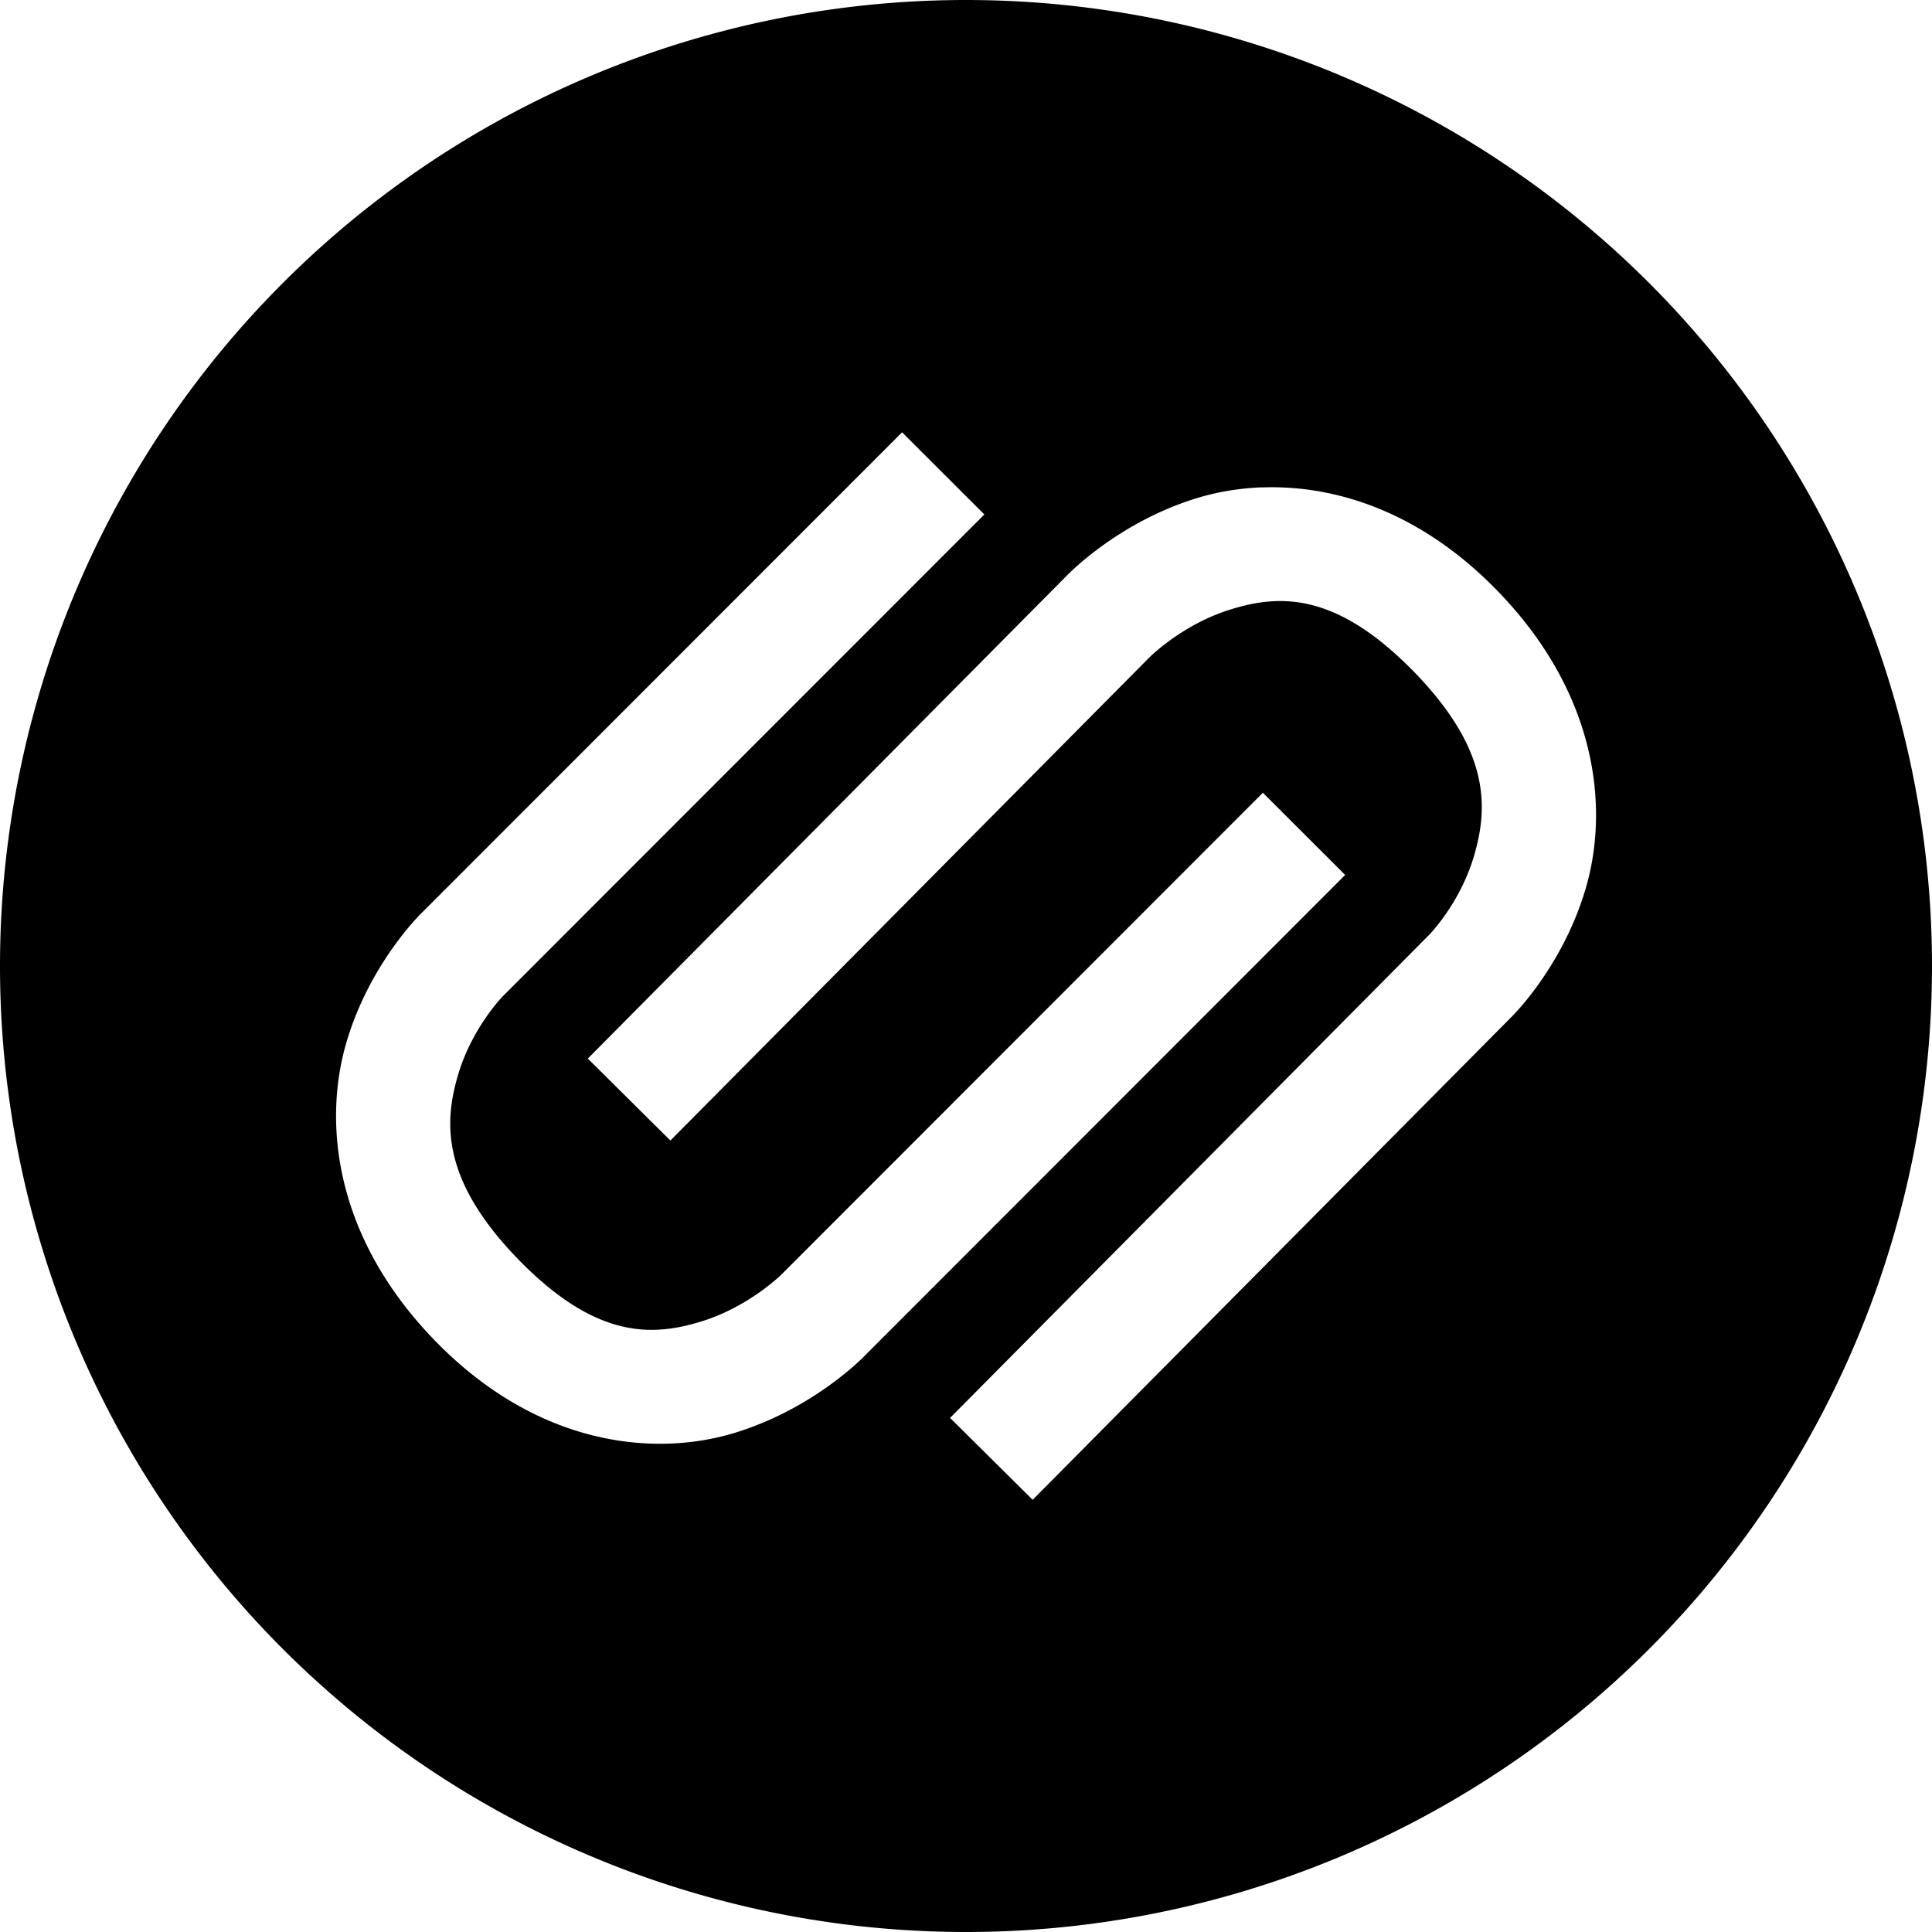 <svg version="1.2" xmlns="http://www.w3.org/2000/svg" viewBox="0 0 24 24" width="24" height="24"><style></style><path d="m 12,0 a 12,12 0 0 0 -12,12 12,12 0 0 0 12,12 12,12 0 0 0 12,-12 A 12,12 0 0 0 12,0 Z M 11.206,5.37 12.228,6.391 6.257,12.365 a 0.723,0.723 0 0 1 -0.006,0.006 c 0,0 -0.384,0.387 -0.56,0.979 -0.176,0.592 -0.213,1.309 0.754,2.301 0.968,0.992 1.667,0.948 2.263,0.766 0.597,-0.183 1.001,-0.586 1.001,-0.586 a 0.723,0.723 0 0 1 0.008,-0.008 l 5.971,-5.975 1.022,1.021 -5.965,5.969 c -0.006,0.007 -0.627,0.658 -1.614,0.96 C 8.139,18.103 6.687,17.97 5.41,16.661 4.141,15.359 4.013,13.925 4.306,12.94 4.583,12.005 5.177,11.401 5.236,11.343 Z m 4.469,0.685 c 0.887,-0.033 1.944,0.284 2.905,1.262 1.274,1.297 1.408,2.731 1.119,3.717 -0.288,0.984 -0.926,1.602 -0.928,1.604 l -8.4e-4,9.4e-4 -5.942,5.992 -1.026,-1.017 5.948,-5.998 a 0.723,0.723 0 0 1 0.006,-0.006 c 0,0 0.383,-0.389 0.556,-0.982 C 18.485,10.034 18.52,9.318 17.549,8.329 16.577,7.341 15.879,7.387 15.283,7.572 14.687,7.757 14.283,8.162 14.283,8.162 a 0.723,0.723 0 0 1 -0.008,0.008 L 8.328,14.168 7.302,13.15 13.242,7.161 c 0,0 0.621,-0.661 1.613,-0.969 0.248,-0.077 0.525,-0.127 0.82,-0.138 z"/></svg>
